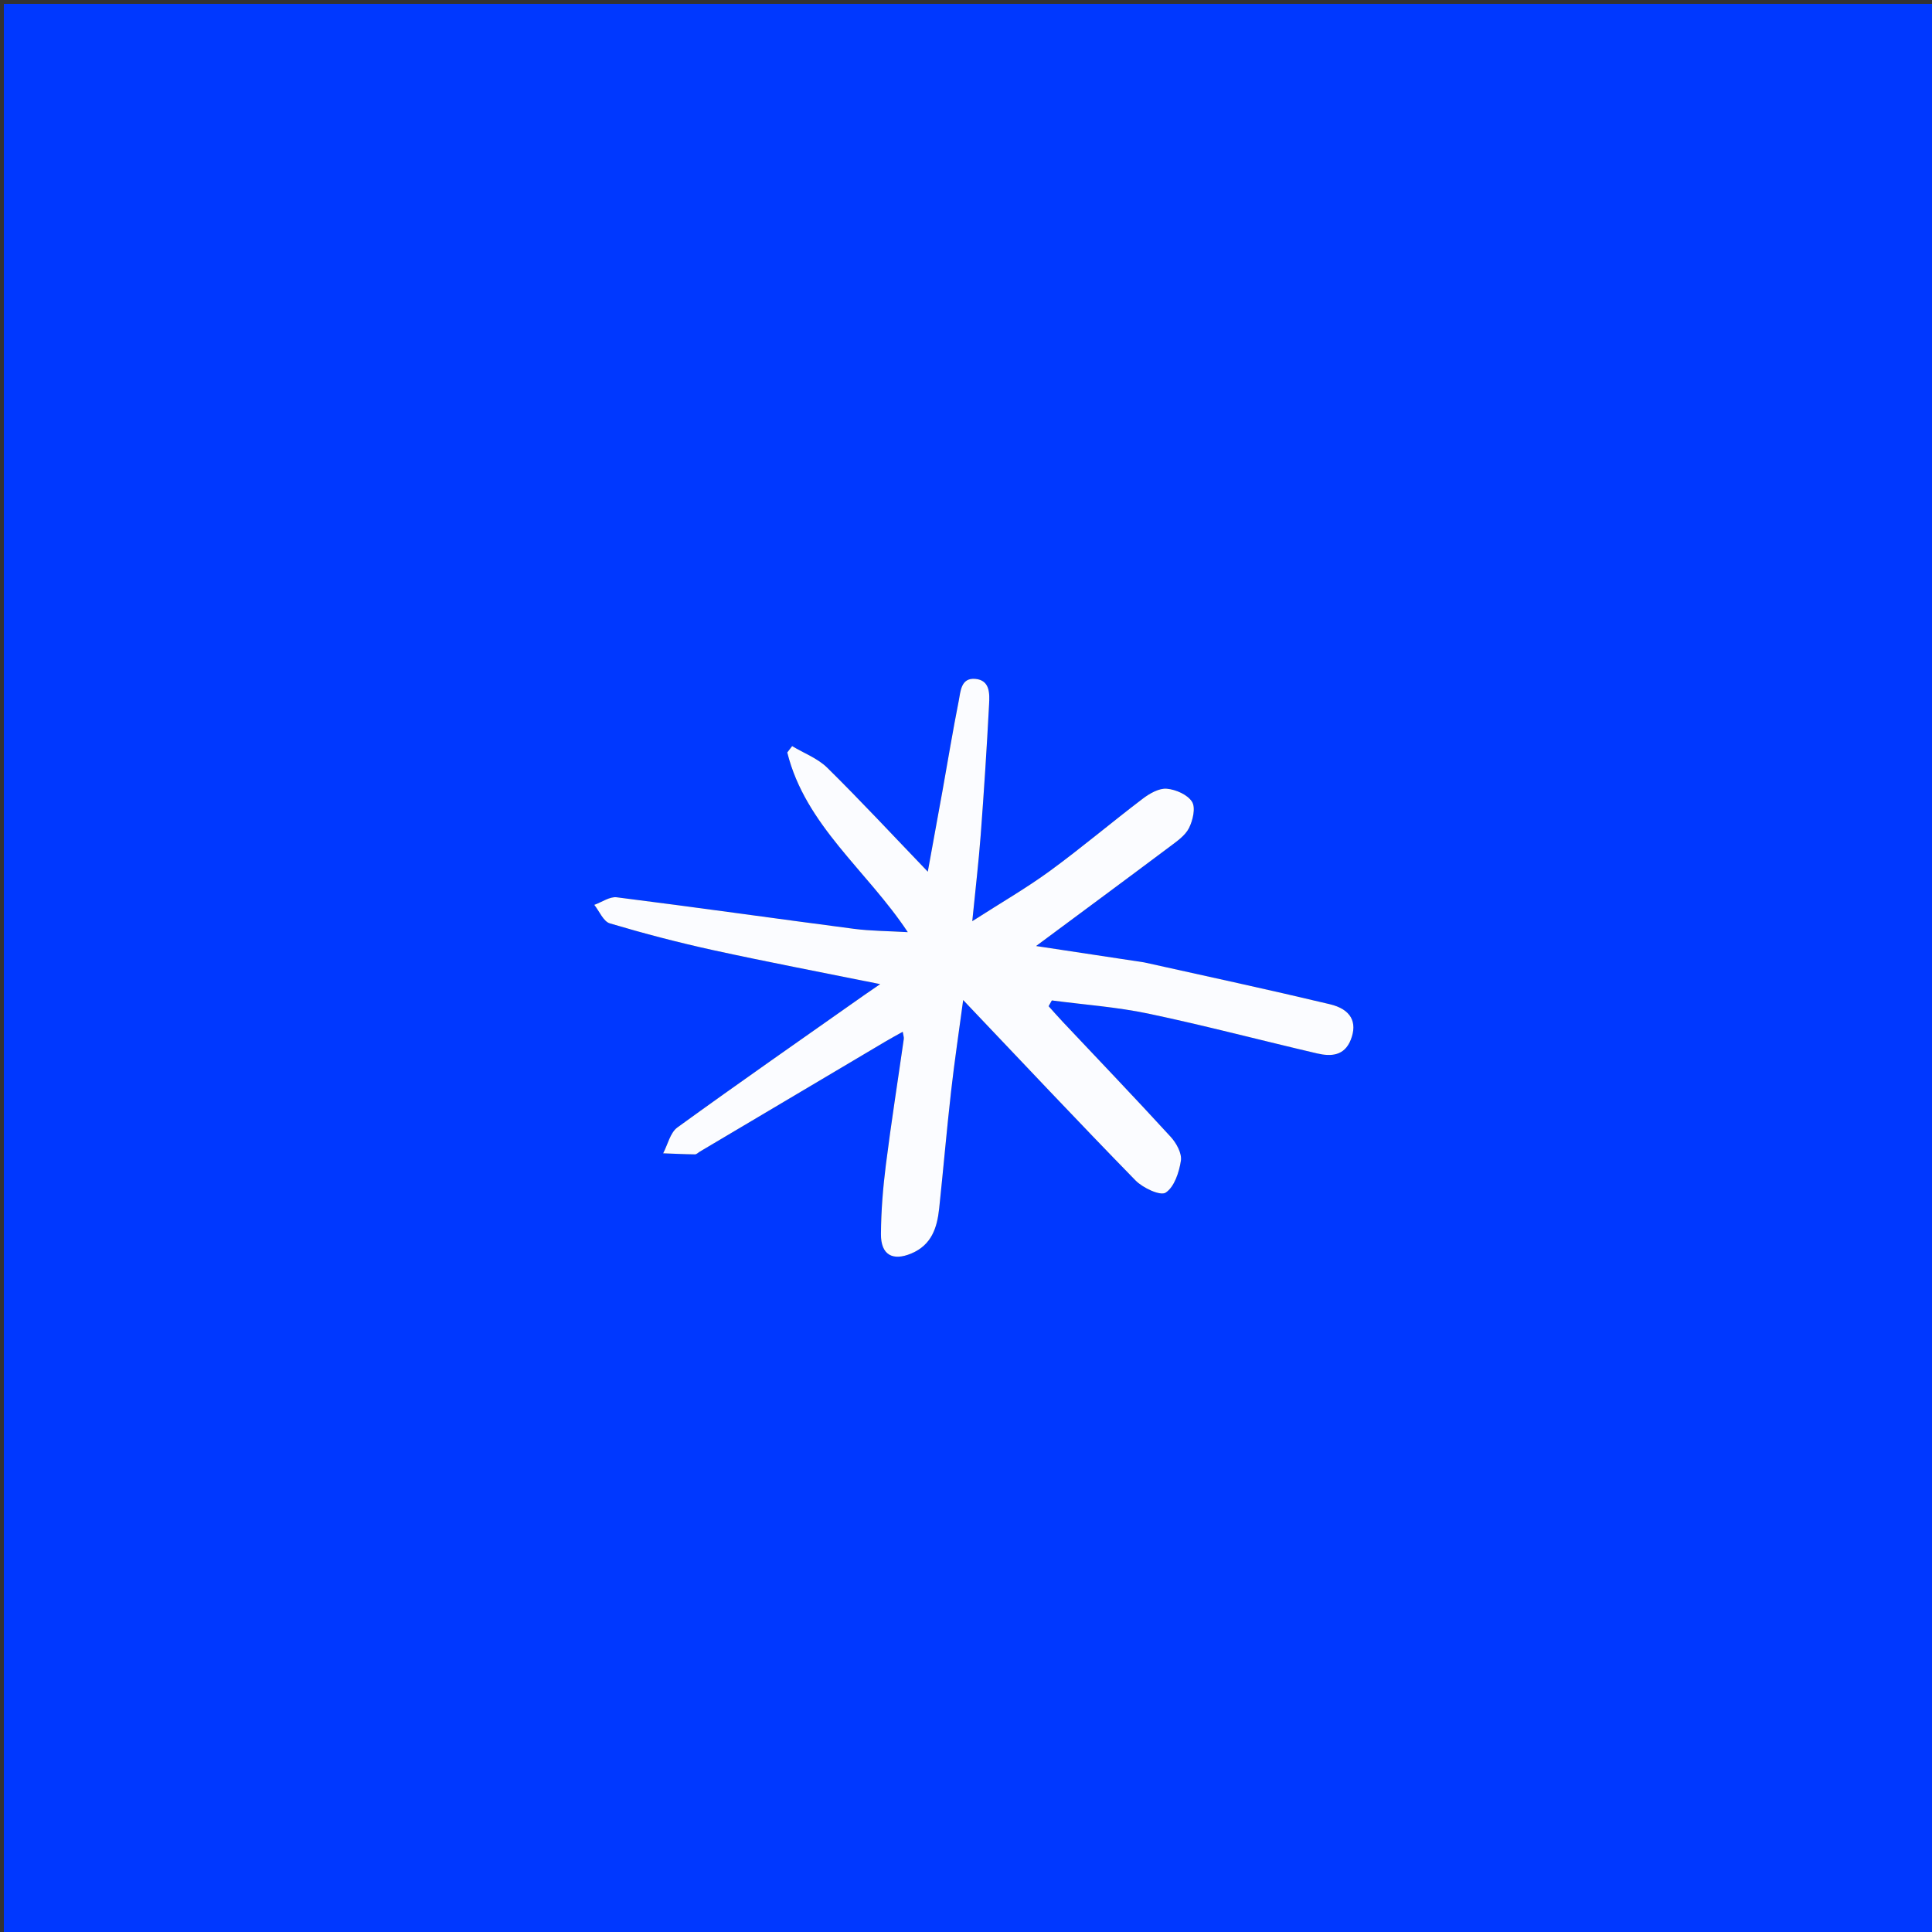 <svg version="1.1" id="Layer_1" xmlns="http://www.w3.org/2000/svg" xmlns:xlink="http://www.w3.org/1999/xlink" x="0px" y="0px"
	 width="100%" viewBox="0 0 500 500" enable-background="new 0 0 500 500" xml:space="preserve">
<rect x="0" y="0" width="500" height="500" fill="#333333" stroke="none"/>
<path fill="#0038FF" opacity="1" stroke="none" 
	d="
M273,501 
	C182,501 91.5,501 1,501 
	C1,334.333 1,167.667 1,1 
	C167.667,1 334.333,1 501,1 
	C501,167.667 501,334.333 501,501 
	C425.167,501 349.333,501 273,501 
M295.65,249.006 
	C286.783,247.661 277.917,246.316 268.134,244.832 
	C280.345,235.77 291.58,227.475 302.752,219.097 
	C304.597,217.714 306.729,216.245 307.707,214.302 
	C308.711,212.309 309.47,209.055 308.499,207.501 
	C307.349,205.66 304.297,204.321 301.954,204.122 
	C299.963,203.952 297.531,205.345 295.774,206.678 
	C287.687,212.817 279.928,219.396 271.736,225.385 
	C265.662,229.825 259.104,233.602 251.623,238.405 
	C252.457,229.987 253.279,223.067 253.801,216.125 
	C254.648,204.863 255.382,193.591 255.971,182.313 
	C256.114,179.576 256.273,176.018 252.379,175.694 
	C248.664,175.384 248.607,178.941 248.121,181.387 
	C246.598,189.05 245.336,196.766 243.954,204.458 
	C242.716,211.34 241.453,218.217 240.111,225.592 
	C231.004,216.109 222.744,207.214 214.107,198.701 
	C211.634,196.264 208.068,194.934 205.004,193.095 
	C204.584,193.644 204.164,194.192 203.745,194.74 
	C208.451,213.636 224.369,225.276 234.938,241.244 
	C229.859,240.946 225.376,240.952 220.97,240.377 
	C200.513,237.706 180.085,234.802 159.616,232.221 
	C157.789,231.991 155.744,233.484 153.8,234.177 
	C155.123,235.828 156.151,238.467 157.817,238.963 
	C166.687,241.599 175.661,243.952 184.703,245.925 
	C198.865,249.016 213.111,251.725 227.792,254.69 
	C226.203,255.781 224.987,256.599 223.789,257.443 
	C207.598,268.845 191.343,280.158 175.312,291.78 
	C173.446,293.132 172.825,296.201 171.626,298.474 
	C174.37,298.577 177.113,298.715 179.857,298.747 
	C180.283,298.753 180.715,298.276 181.144,298.022 
	C197.16,288.519 213.175,279.014 229.194,269.519 
	C230.587,268.693 232.016,267.929 233.627,267.024 
	C233.771,267.949 233.965,268.439 233.901,268.893 
	C232.354,279.746 230.639,290.578 229.265,301.452 
	C228.515,307.388 228.03,313.393 227.988,319.371 
	C227.949,324.784 231.036,326.432 235.873,324.389 
	C241.096,322.182 242.527,317.738 243.055,312.758 
	C244.125,302.663 244.994,292.547 246.135,282.46 
	C247.019,274.649 248.19,266.87 249.269,258.81 
	C264.418,274.744 278.992,290.259 293.861,305.486 
	C295.764,307.435 300.29,309.56 301.674,308.655 
	C303.906,307.196 305.163,303.379 305.616,300.375 
	C305.902,298.472 304.441,295.816 302.977,294.218 
	C293.782,284.179 284.363,274.345 275.027,264.434 
	C273.784,263.115 272.591,261.749 271.375,260.404 
	C271.656,259.906 271.937,259.408 272.218,258.909 
	C280.567,260.013 289.024,260.602 297.241,262.333 
	C311.858,265.412 326.317,269.235 340.87,272.627 
	C344.468,273.466 347.948,273.283 349.596,269.047 
	C351.339,264.57 349.672,261.204 344.157,259.89 
	C328.318,256.114 312.398,252.68 295.65,249.006 
z"/>
<path fill="#FBFCFF" opacity="1" stroke="none" 
	d="
M296.079,249.059 
	C312.398,252.68 328.318,256.114 344.157,259.89 
	C349.672,261.204 351.339,264.57 349.596,269.047 
	C347.948,273.283 344.468,273.466 340.87,272.627 
	C326.317,269.235 311.858,265.412 297.241,262.333 
	C289.024,260.602 280.567,260.013 272.218,258.909 
	C271.937,259.408 271.656,259.906 271.375,260.404 
	C272.591,261.749 273.784,263.115 275.027,264.434 
	C284.363,274.345 293.782,284.179 302.977,294.218 
	C304.441,295.816 305.902,298.472 305.616,300.375 
	C305.163,303.379 303.906,307.196 301.674,308.655 
	C300.29,309.56 295.764,307.435 293.861,305.486 
	C278.992,290.259 264.418,274.744 249.269,258.81 
	C248.19,266.87 247.019,274.649 246.135,282.46 
	C244.994,292.547 244.125,302.663 243.055,312.758 
	C242.527,317.738 241.096,322.182 235.873,324.389 
	C231.036,326.432 227.949,324.784 227.988,319.371 
	C228.03,313.393 228.515,307.388 229.265,301.452 
	C230.639,290.578 232.354,279.746 233.901,268.893 
	C233.965,268.439 233.771,267.949 233.627,267.024 
	C232.016,267.929 230.587,268.693 229.194,269.519 
	C213.175,279.014 197.16,288.519 181.144,298.022 
	C180.715,298.276 180.283,298.753 179.857,298.747 
	C177.113,298.715 174.37,298.577 171.626,298.474 
	C172.825,296.201 173.446,293.132 175.312,291.78 
	C191.343,280.158 207.598,268.845 223.789,257.443 
	C224.987,256.599 226.203,255.781 227.792,254.69 
	C213.111,251.725 198.865,249.016 184.703,245.925 
	C175.661,243.952 166.687,241.599 157.817,238.963 
	C156.151,238.467 155.123,235.828 153.8,234.177 
	C155.744,233.484 157.789,231.991 159.616,232.221 
	C180.085,234.802 200.513,237.706 220.97,240.377 
	C225.376,240.952 229.859,240.946 234.938,241.244 
	C224.369,225.276 208.451,213.636 203.745,194.74 
	C204.164,194.192 204.584,193.644 205.004,193.095 
	C208.068,194.934 211.634,196.264 214.107,198.701 
	C222.744,207.214 231.004,216.109 240.111,225.592 
	C241.453,218.217 242.716,211.34 243.954,204.458 
	C245.336,196.766 246.598,189.05 248.121,181.387 
	C248.607,178.941 248.664,175.384 252.379,175.694 
	C256.273,176.018 256.114,179.576 255.971,182.313 
	C255.382,193.591 254.648,204.863 253.801,216.125 
	C253.279,223.067 252.457,229.987 251.623,238.405 
	C259.104,233.602 265.662,229.825 271.736,225.385 
	C279.928,219.396 287.687,212.817 295.774,206.678 
	C297.531,205.345 299.963,203.952 301.954,204.122 
	C304.297,204.321 307.349,205.66 308.499,207.501 
	C309.47,209.055 308.711,212.309 307.707,214.302 
	C306.729,216.245 304.597,217.714 302.752,219.097 
	C291.58,227.475 280.345,235.77 268.134,244.832 
	C277.917,246.316 286.783,247.661 296.079,249.059 
z"/>
</svg>